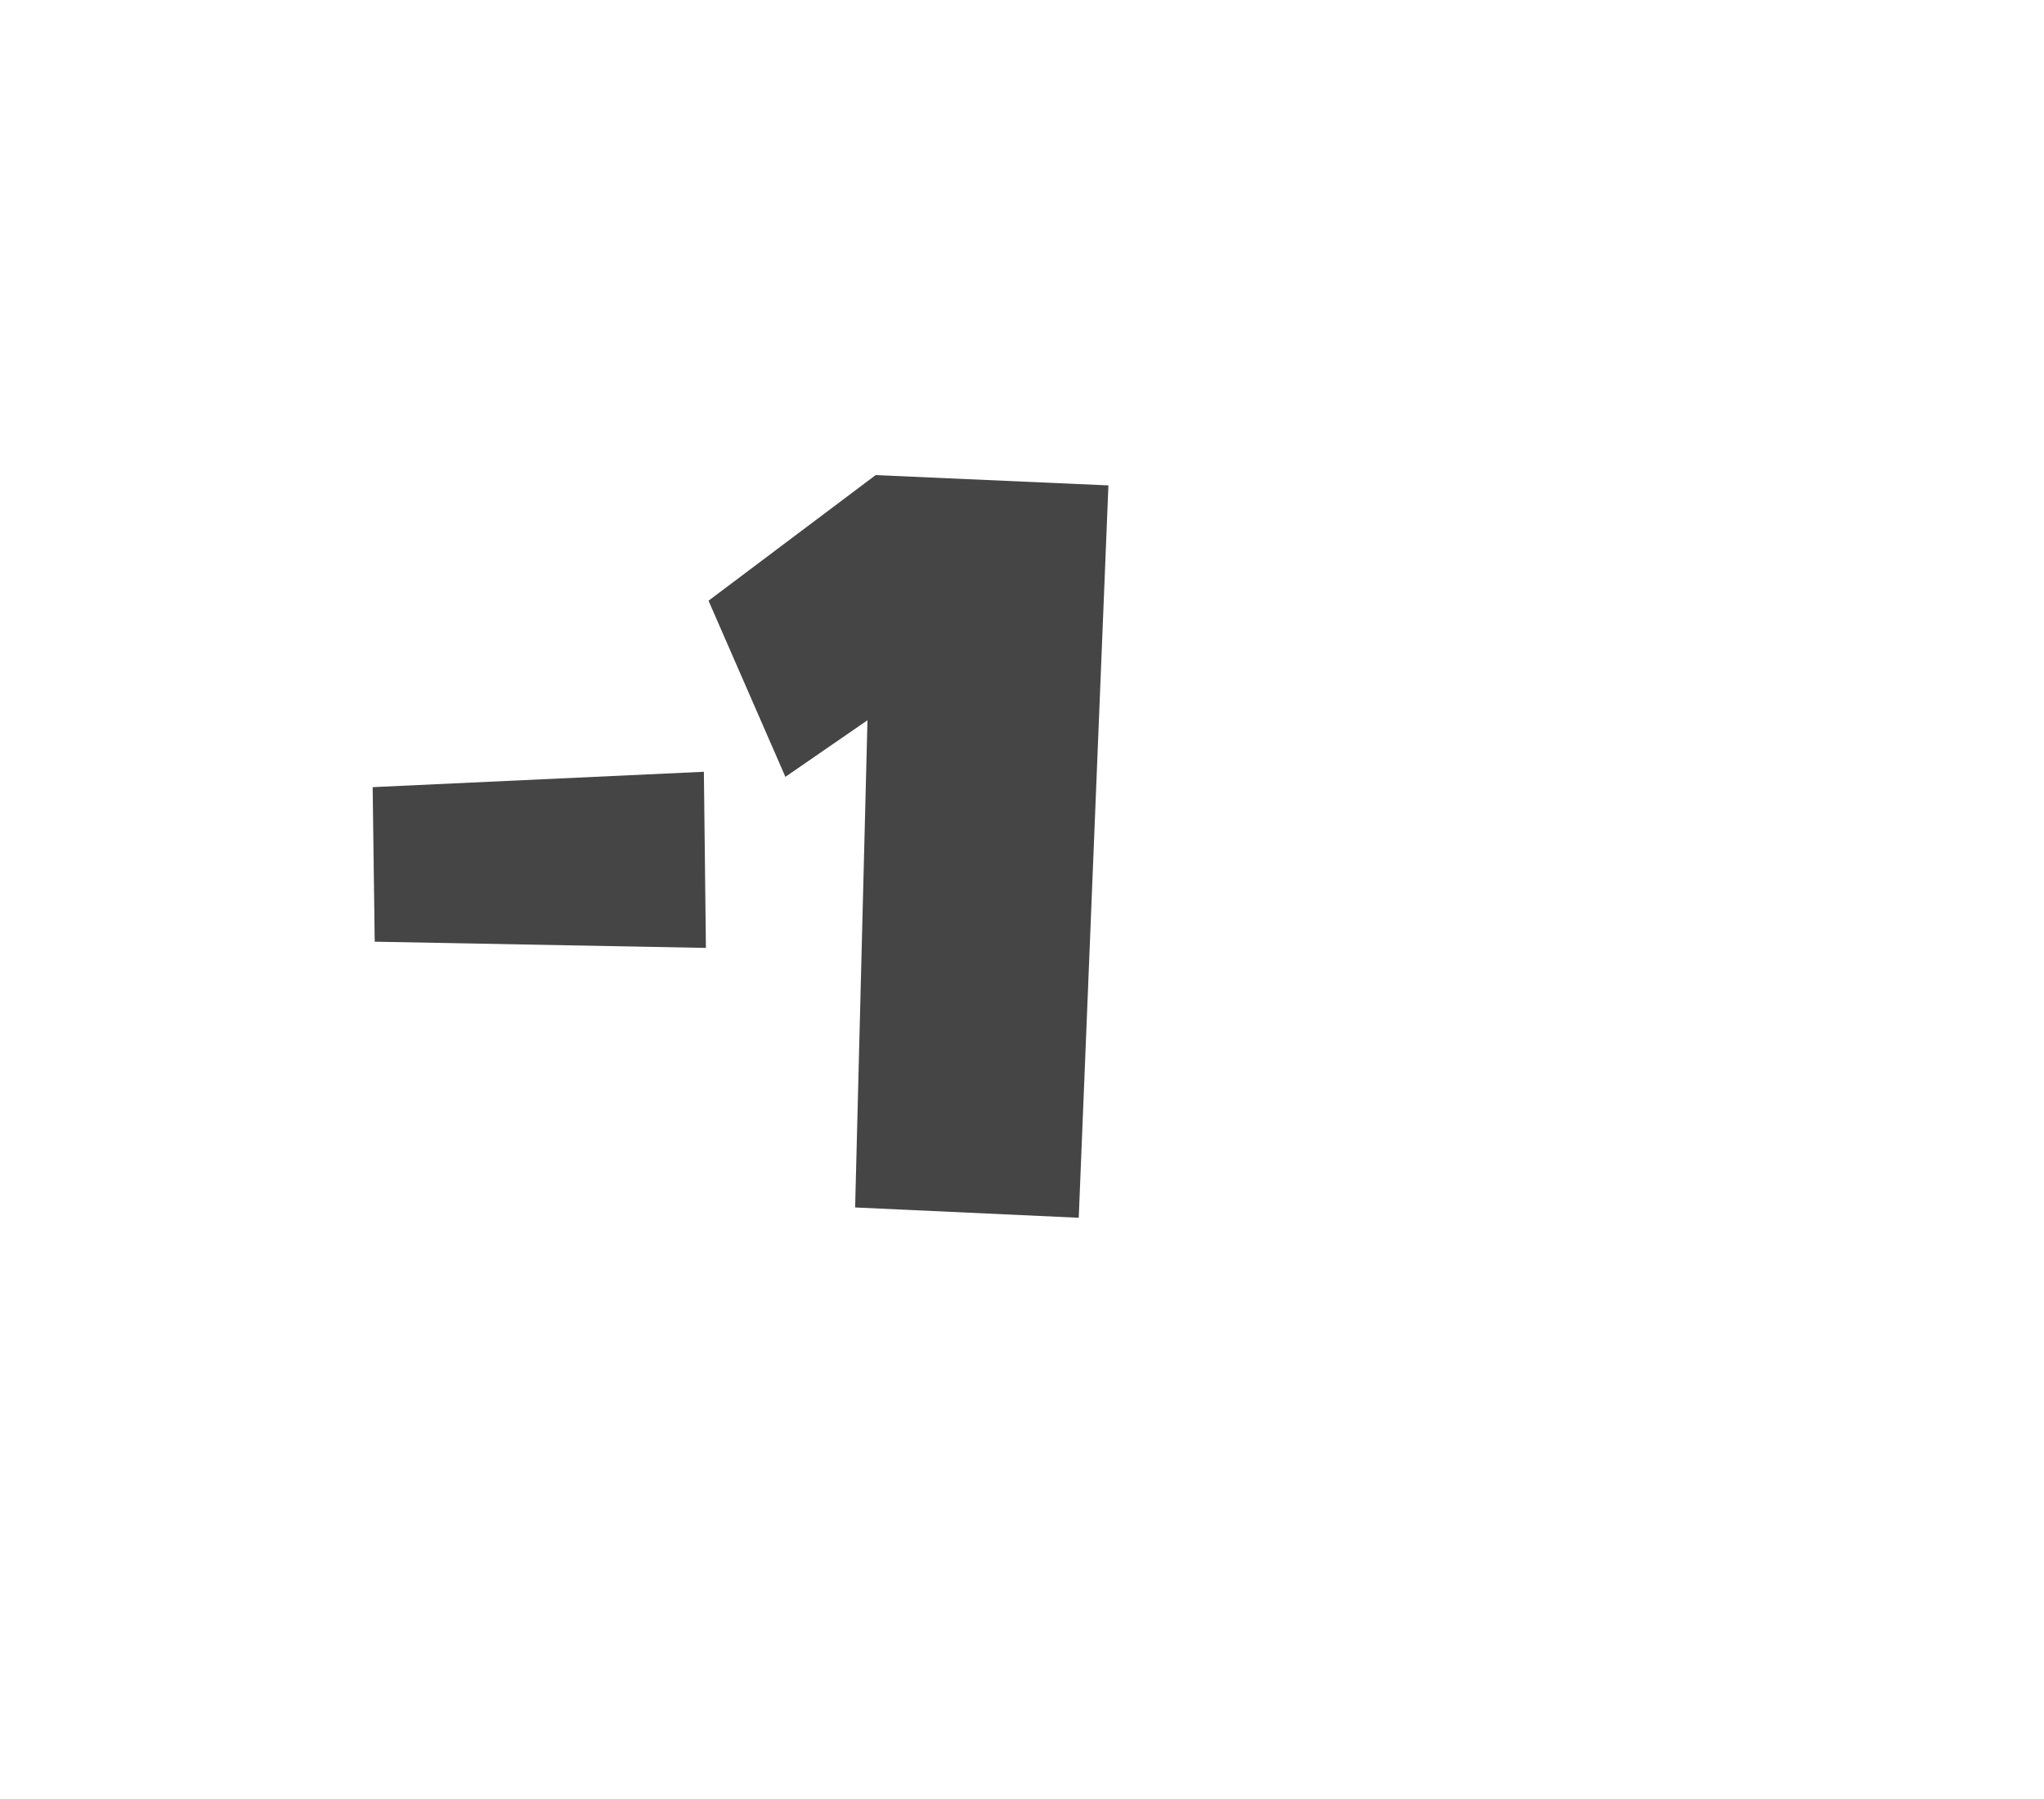 <svg id="Layer_1" data-name="Layer 1" xmlns="http://www.w3.org/2000/svg" width="250" height="220" viewBox="0 0 250 220"><defs><style>.cls-1{opacity:0.73;}</style></defs><title>Minus point</title><path class="cls-1" d="M45.83,115.16l-.25-18.9,40.51-1.88.25,21.54Z"/><path class="cls-1" d="M135.57,59.36l-3.63,89.56-27.35-1.26,1.51-59.58L96.06,95l-9.4-21.54L107.1,58.1Z"/></svg>